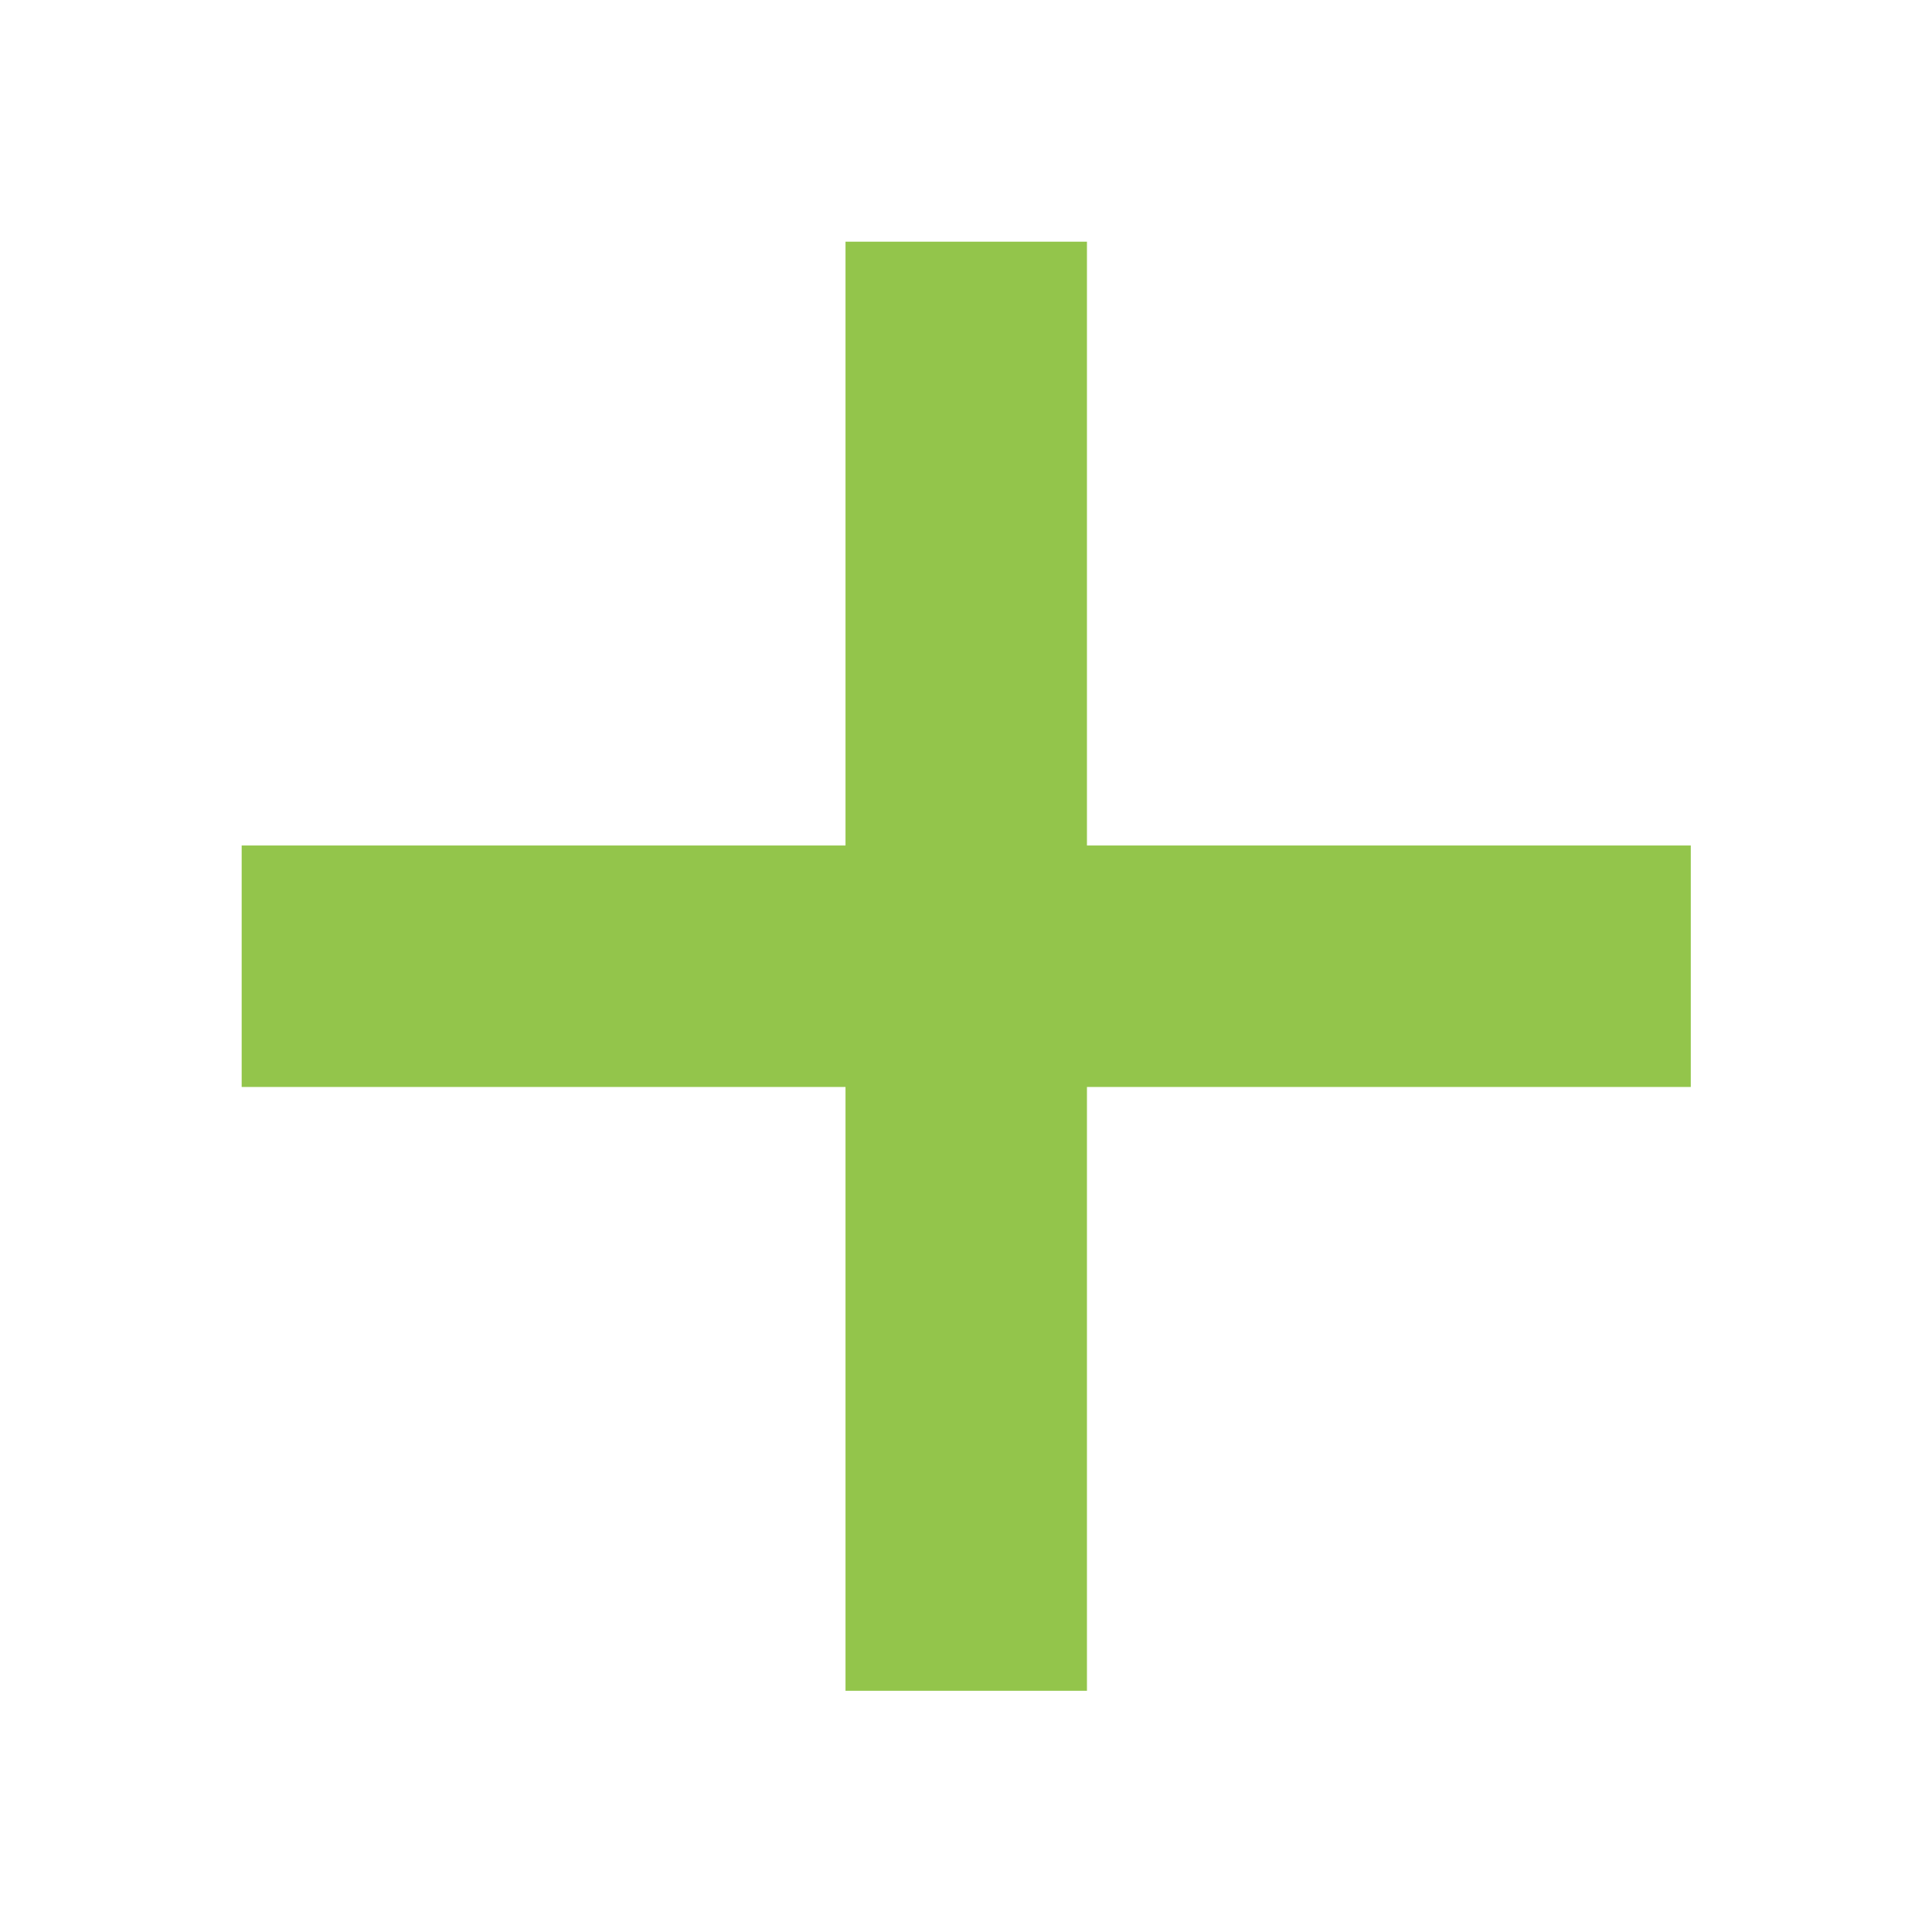 <?xml version="1.0" encoding="UTF-8"?>
<!-- Created with Inkscape (http://www.inkscape.org/) -->
<svg width="16" height="16" version="1.1" viewBox="0 0 4.233 4.233" xml:space="preserve" xmlns="http://www.w3.org/2000/svg"><path d="m2.117 0.794v2.646" fill="none" stroke="#93c54b" stroke-dashoffset="4.5" stroke-linecap="square" stroke-linejoin="round" stroke-width=".529"/><path d="m0.794 2.117h2.646" fill="none" stroke="#93c54b" stroke-dashoffset="4.5" stroke-linecap="square" stroke-linejoin="round" stroke-width=".529"/></svg>
